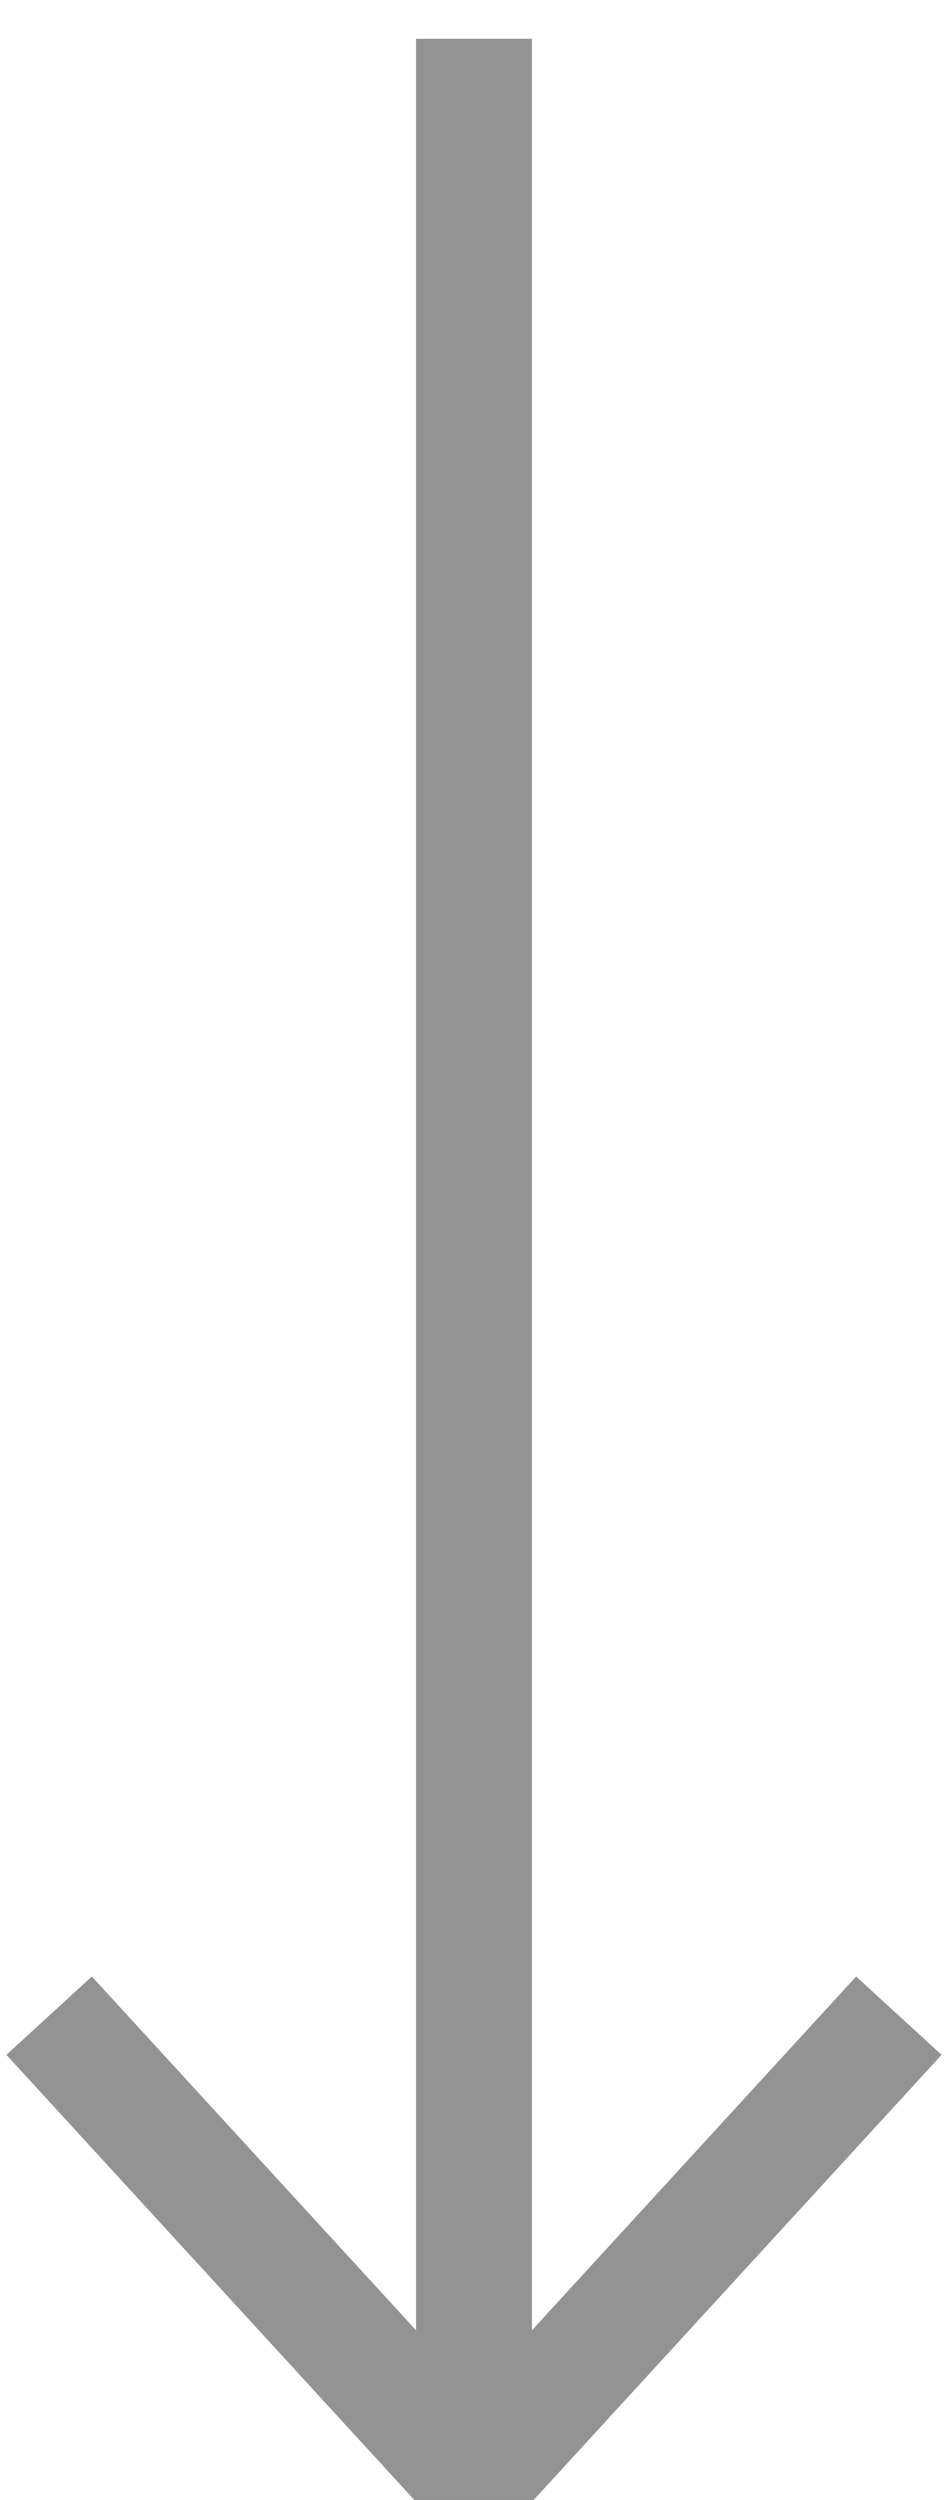 <svg width="11" height="29" viewBox="0 0 11 29" fill="none" xmlns="http://www.w3.org/2000/svg">
<path d="M5.5 28.761V0.45" stroke="#929392" stroke-width="1.345"/>
<path d="M10.43 23.382L5.5 28.76L0.57 23.382" stroke="#929392" stroke-width="1.345"/>
</svg>
